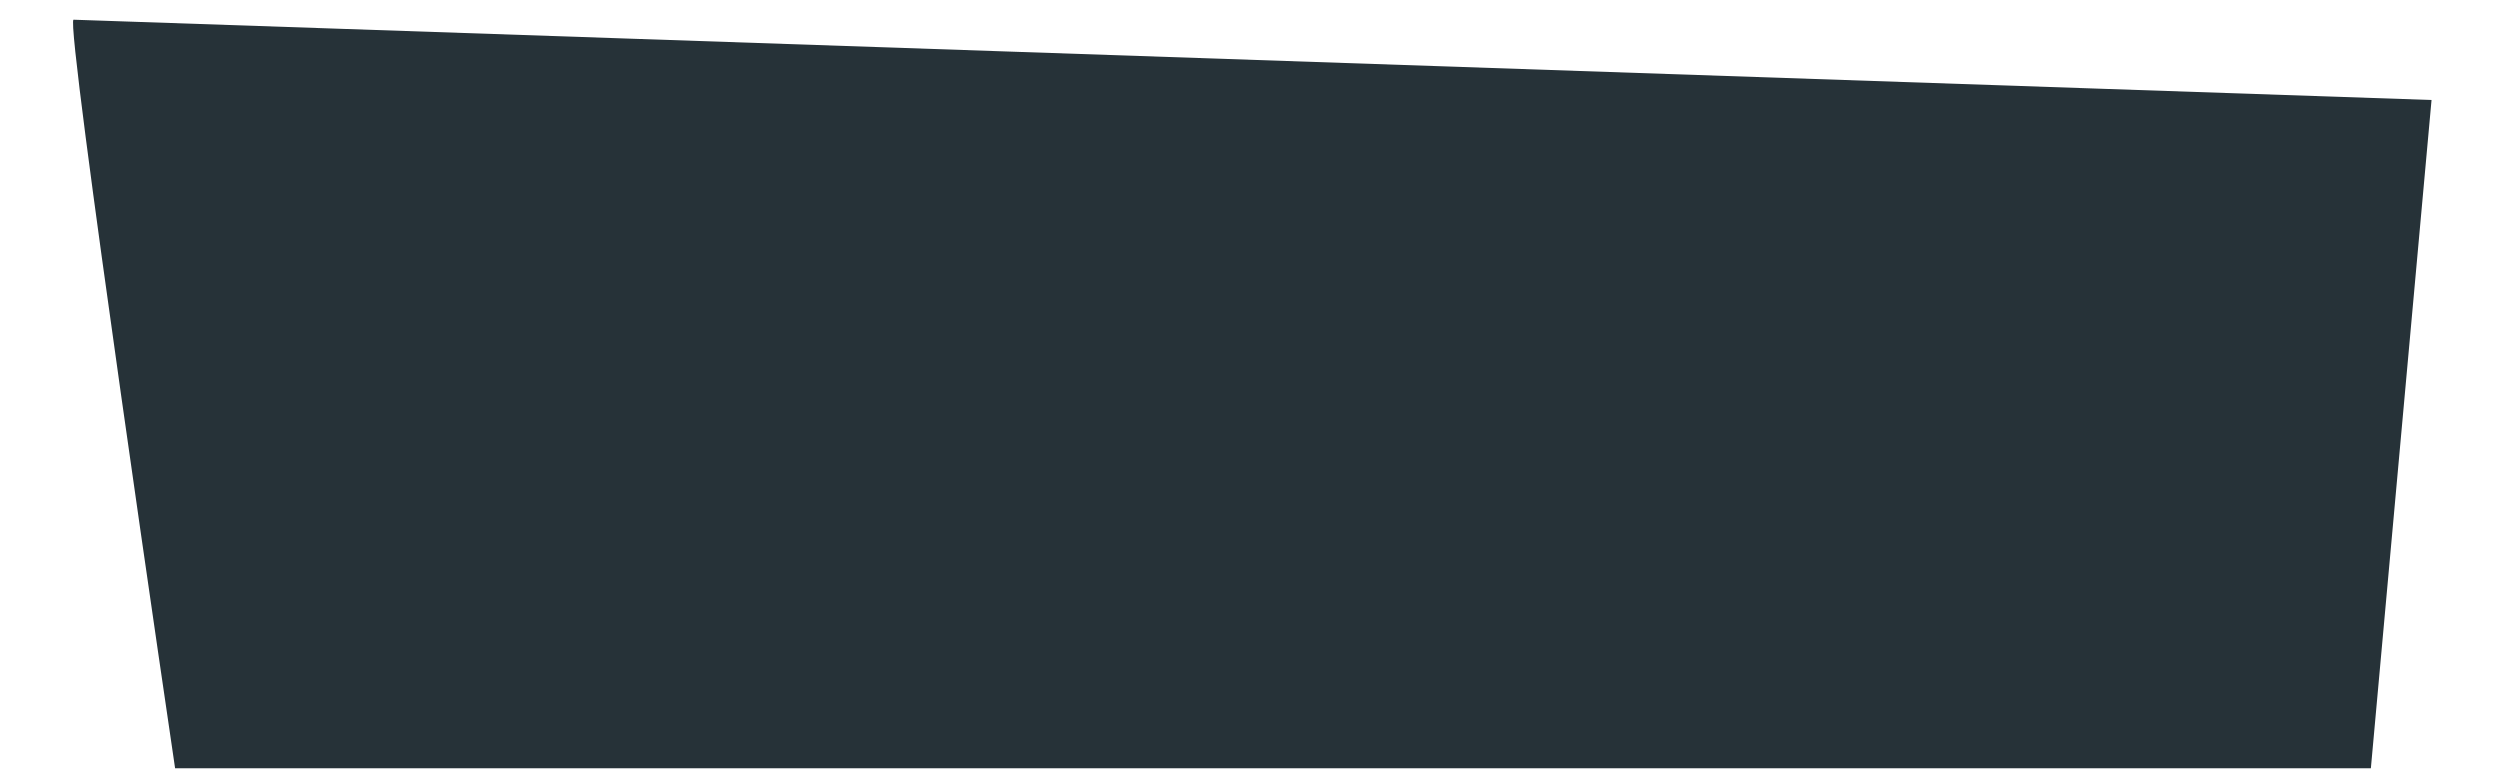 <?xml version="1.0" encoding="UTF-8" standalone="no"?><svg width='26' height='8' viewBox='0 0 26 8' fill='none' xmlns='http://www.w3.org/2000/svg'>
<path d='M0.765 0.205C0.671 0.205 1.821 7.99 1.821 7.99H24.657L25.288 1.04L0.765 0.205Z' fill='#263238'/>
</svg>
